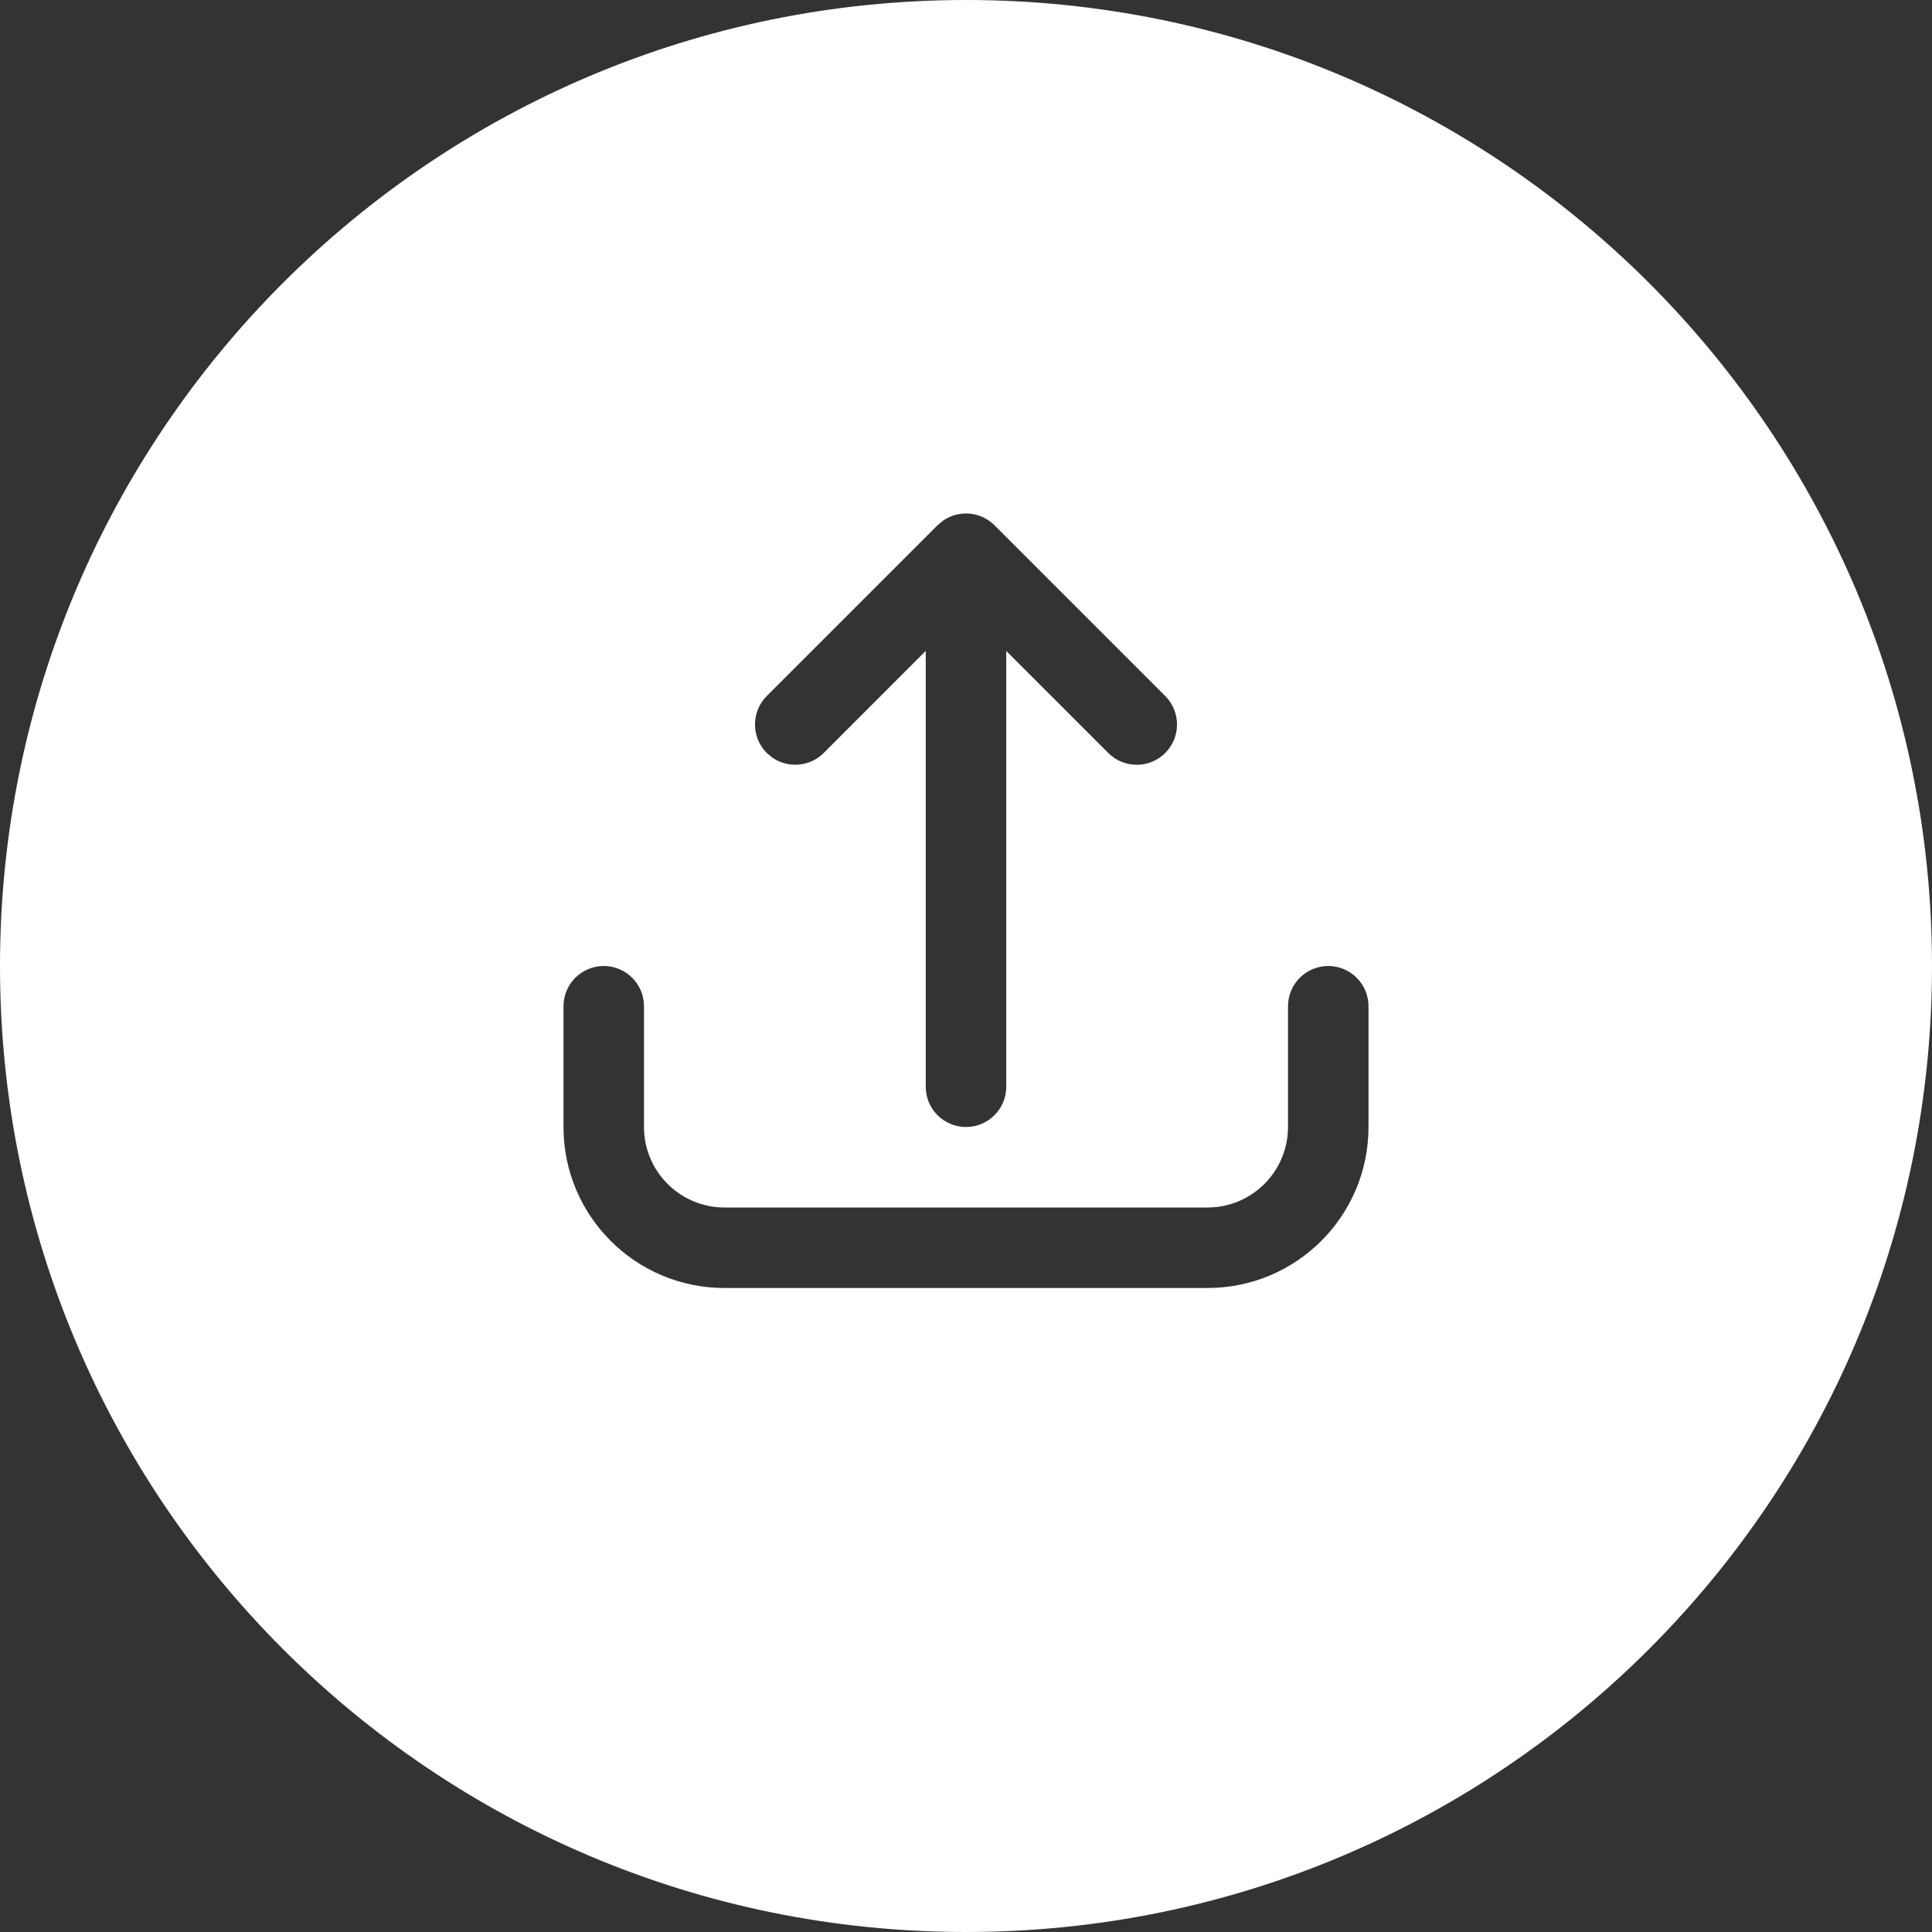<?xml version="1.0" encoding="UTF-8"?>
<svg width="24px" height="24px" viewBox="0 0 24 24" version="1.1" xmlns="http://www.w3.org/2000/svg" xmlns:xlink="http://www.w3.org/1999/xlink">
    <rect x="0" y="0" width="24" height="24" fill="#333333" stroke="none"/>
    <!-- Generator: Sketch 57 (83077) - https://sketch.com -->
    <title>Fill 1</title>
    <desc>Created with Sketch.</desc>
    <g id="实名认证/人工审核" stroke="none" stroke-width="1" fill="none" fill-rule="evenodd">
        <g id="个人实名认证—人工审核认证" transform="translate(-1159, -394)" fill="#FFFFFF">
            <g id="分组-5-copy-2" transform="translate(1143, 394)">
                <path d="M28,0 C21.373,0 16,5.373 16,12 C16,18.628 21.373,24 28,24 C34.627,24 40,18.628 40,12 C40,5.373 34.627,0 28,0 Z M31,16 L25,16 C23.895,16 23,15.105 23,14 L23,12.5 C23,12.224 23.224,12 23.5,12 C23.776,12 24,12.224 24,12.5 L24,14 C24,14.552 24.448,15 25,15 L31,15 C31.552,15 32,14.552 32,14 L32,12.5 C32,12.224 32.224,12 32.5,12 C32.776,12 33,12.224 33,12.5 L33,14 C33,15.105 32.105,16 31,16 Z M27.716,6.467 C27.911,6.332 28.18,6.352 28.354,6.525 L28.354,6.525 L30.475,8.646 C30.67,8.842 30.67,9.158 30.475,9.354 C30.28,9.549 29.963,9.549 29.768,9.354 L29.768,9.354 L28.5,8.086 L28.5,13.5 C28.5,13.776 28.276,14 28,14 C27.724,14 27.5,13.776 27.5,13.5 L27.5,8.085 L26.232,9.354 C26.059,9.527 25.789,9.546 25.594,9.411 L25.525,9.354 C25.33,9.158 25.33,8.842 25.525,8.646 L25.525,8.646 L27.646,6.525 Z" id="Fill-1" transform="translate(28, 12) rotate(-360) translate(-28, -12) "></path>
            </g>
        </g>
    </g>
</svg>
